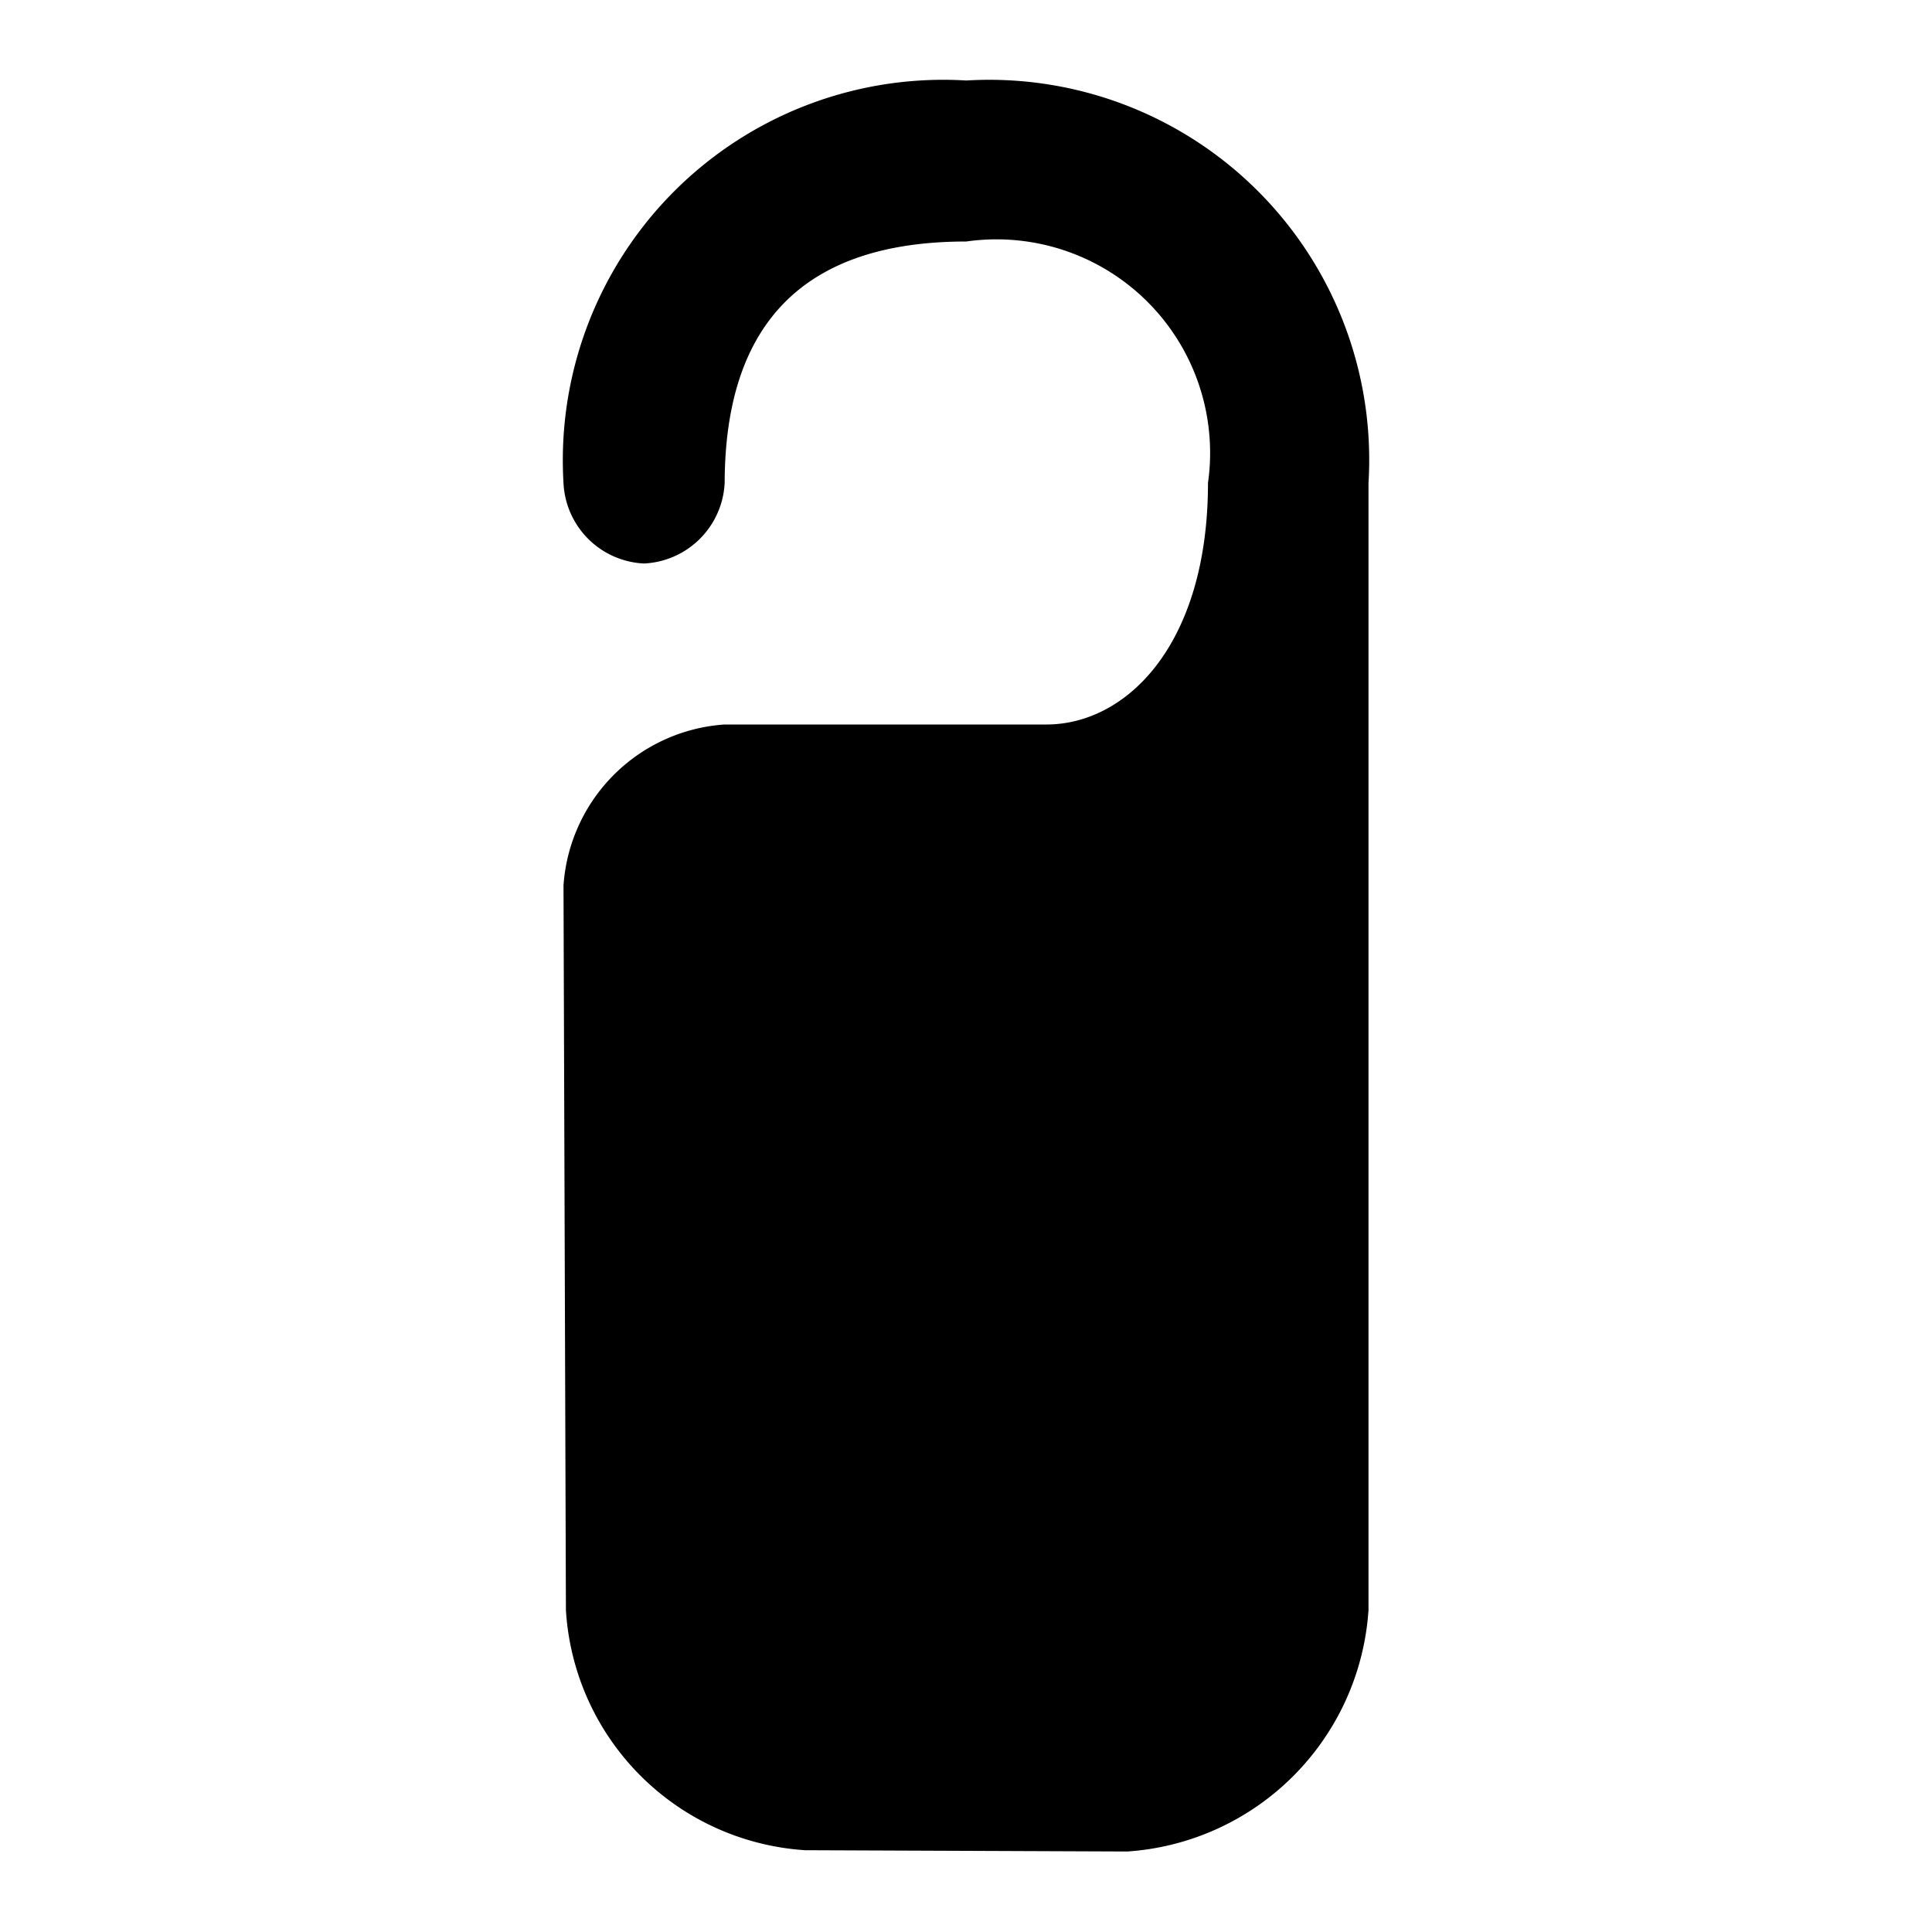 <svg xmlns="http://www.w3.org/2000/svg" viewBox="0 0 24 24"><path d="M12.004 1A4.726 4.726 0 007 6a1.05 1.05 0 001 1 1.053 1.053 0 001.002-1c.005-2 1.001-3 3.002-3a2.653 2.653 0 013.002 3c0 2-1.006 3-2.008 3H9a2.152 2.152 0 00-2 2l.03 9a3.183 3.183 0 002.972 2.984l4.003.016A3.22 3.22 0 0017 20V6a4.72 4.72 0 00-4.996-5z"/></svg>